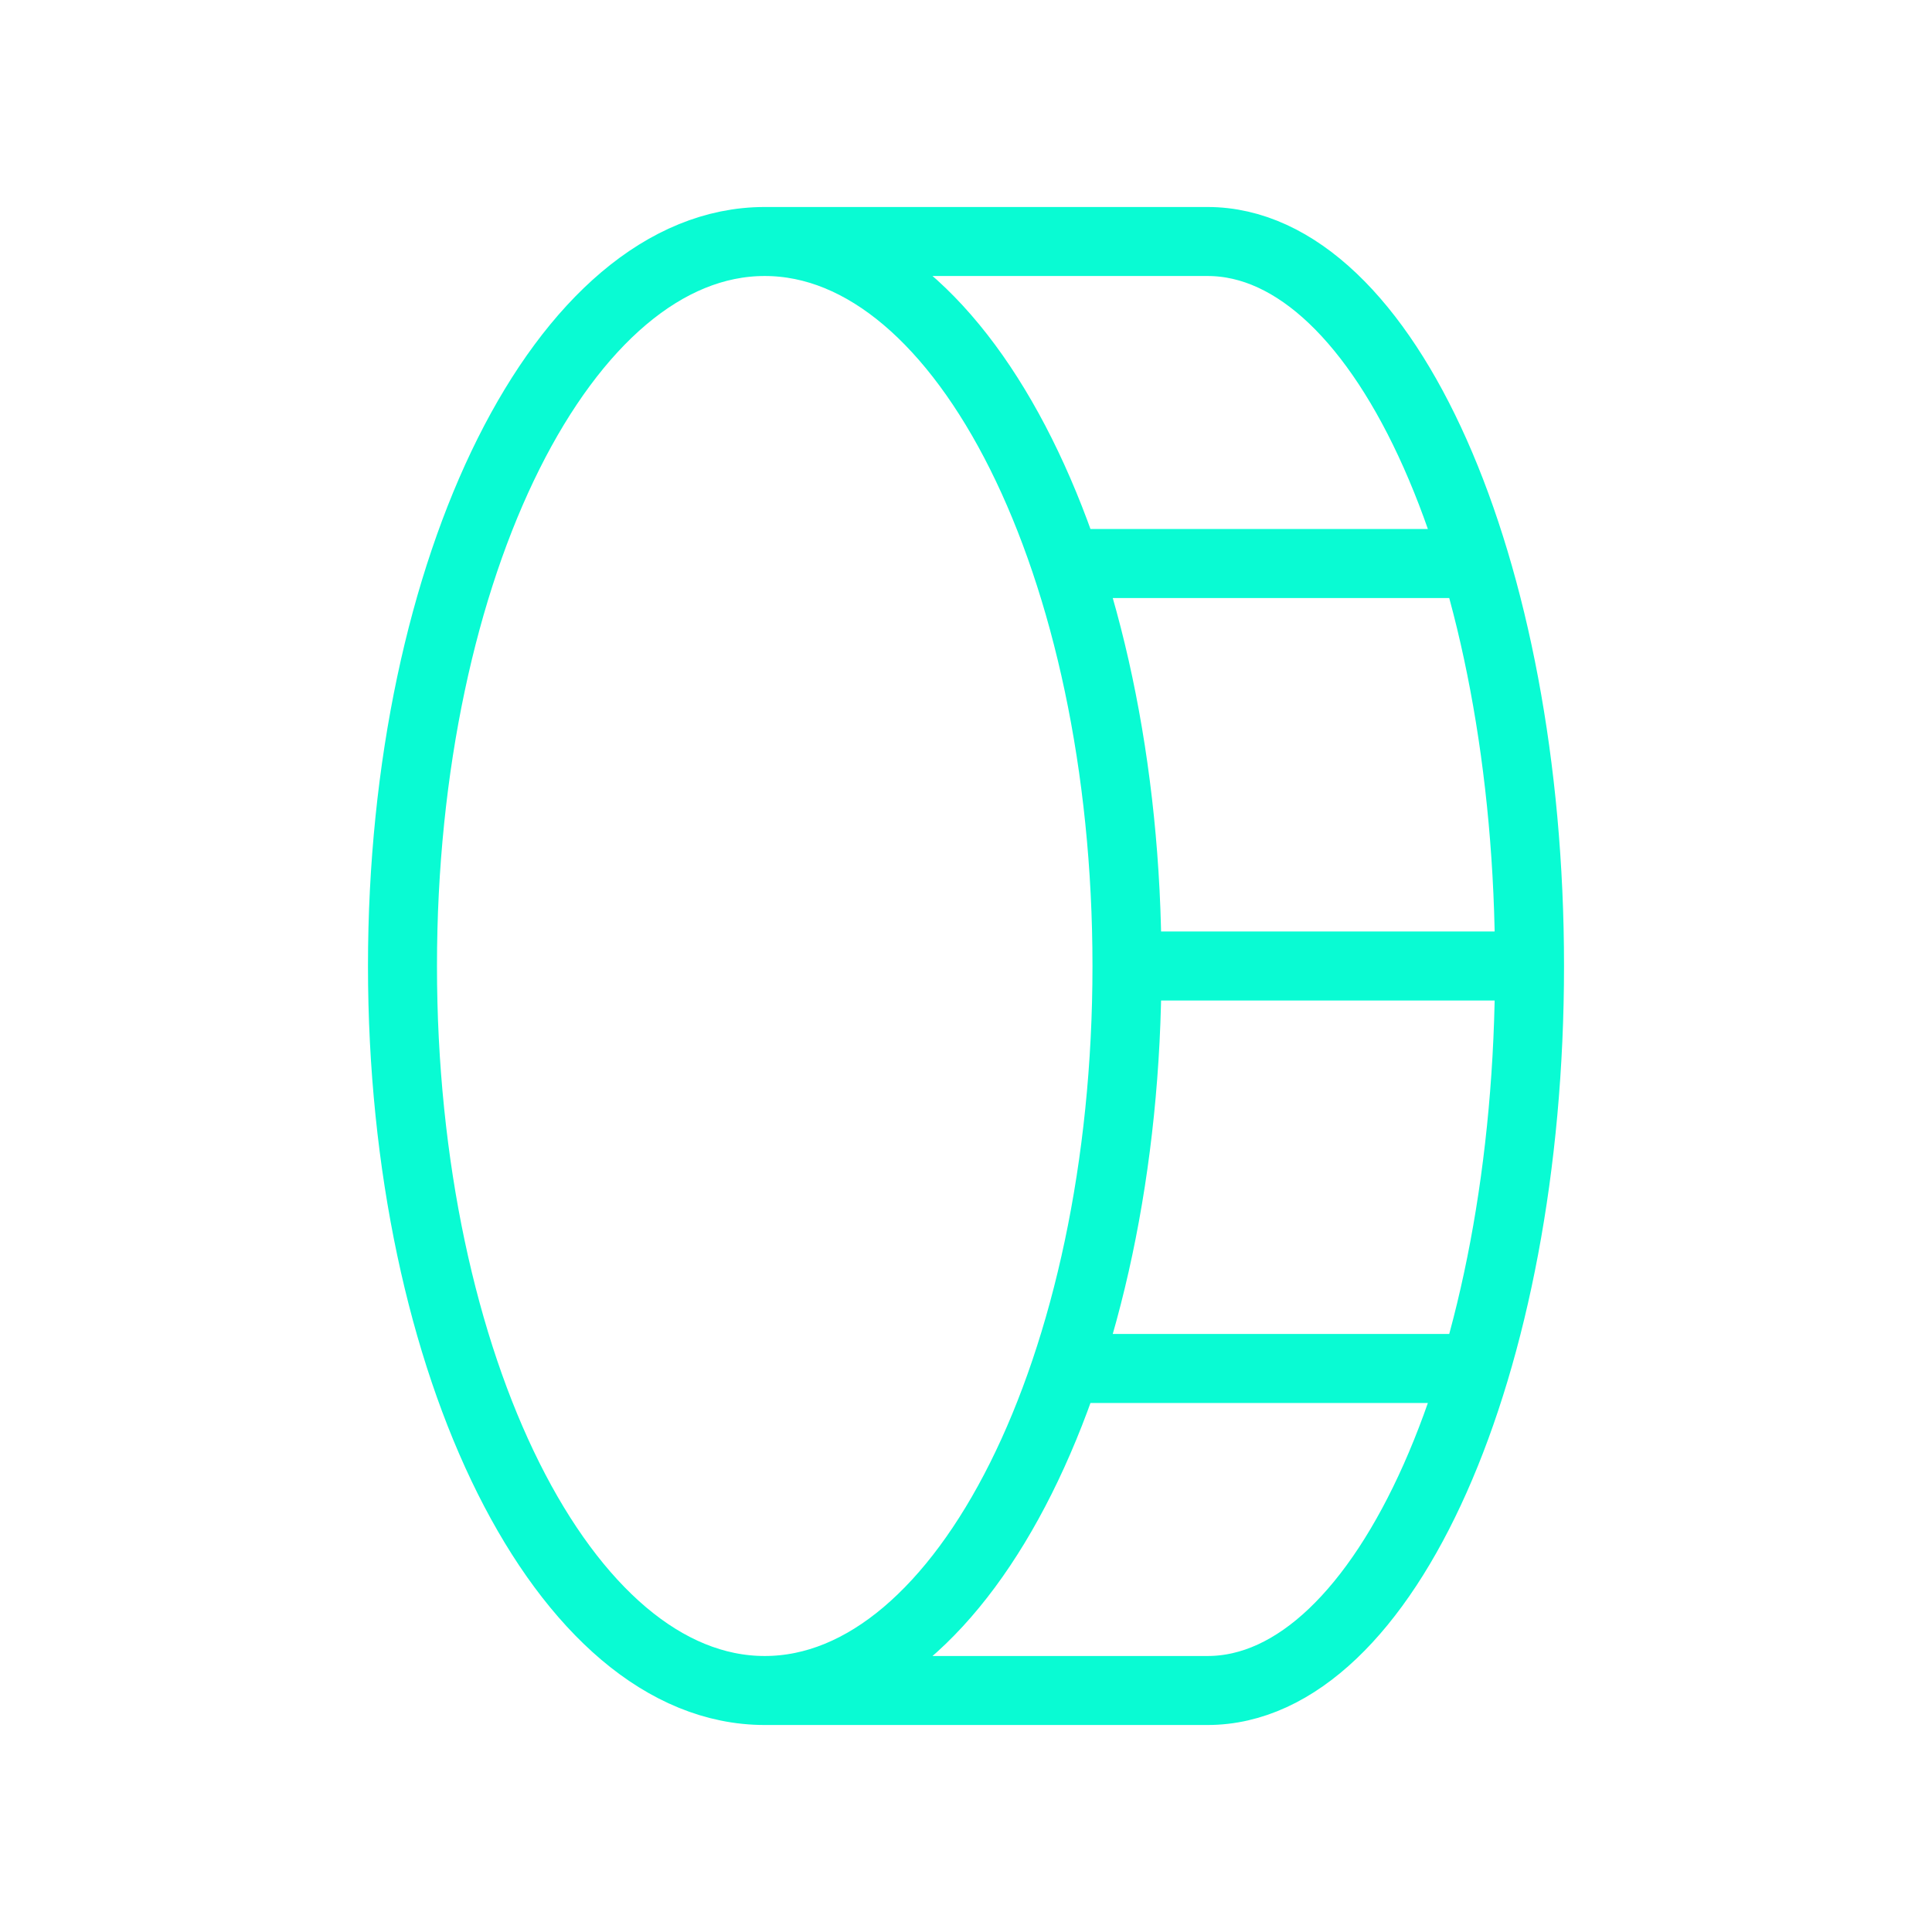 <svg width="28" height="28" viewBox="0 0 28 28" fill="none" xmlns="http://www.w3.org/2000/svg">
<path d="M11.083 3.5C13.983 3.5 16.333 8.201 16.333 14M11.083 3.5C8.184 3.5 5.833 8.201 5.833 14C5.833 19.799 8.184 24.5 11.083 24.5M11.083 3.5L17.5 3.5C20.077 3.5 22.167 8.201 22.167 14M16.333 14C16.333 19.799 13.983 24.5 11.083 24.5M16.333 14L22.167 14M11.083 24.5L17.5 24.5C20.077 24.5 22.167 19.799 22.167 14M21.381 19.833L15.449 19.833M21.381 8.167L15.449 8.167" stroke="#09FBD3" stroke-linecap="round" stroke-linejoin="round"/>
</svg>
